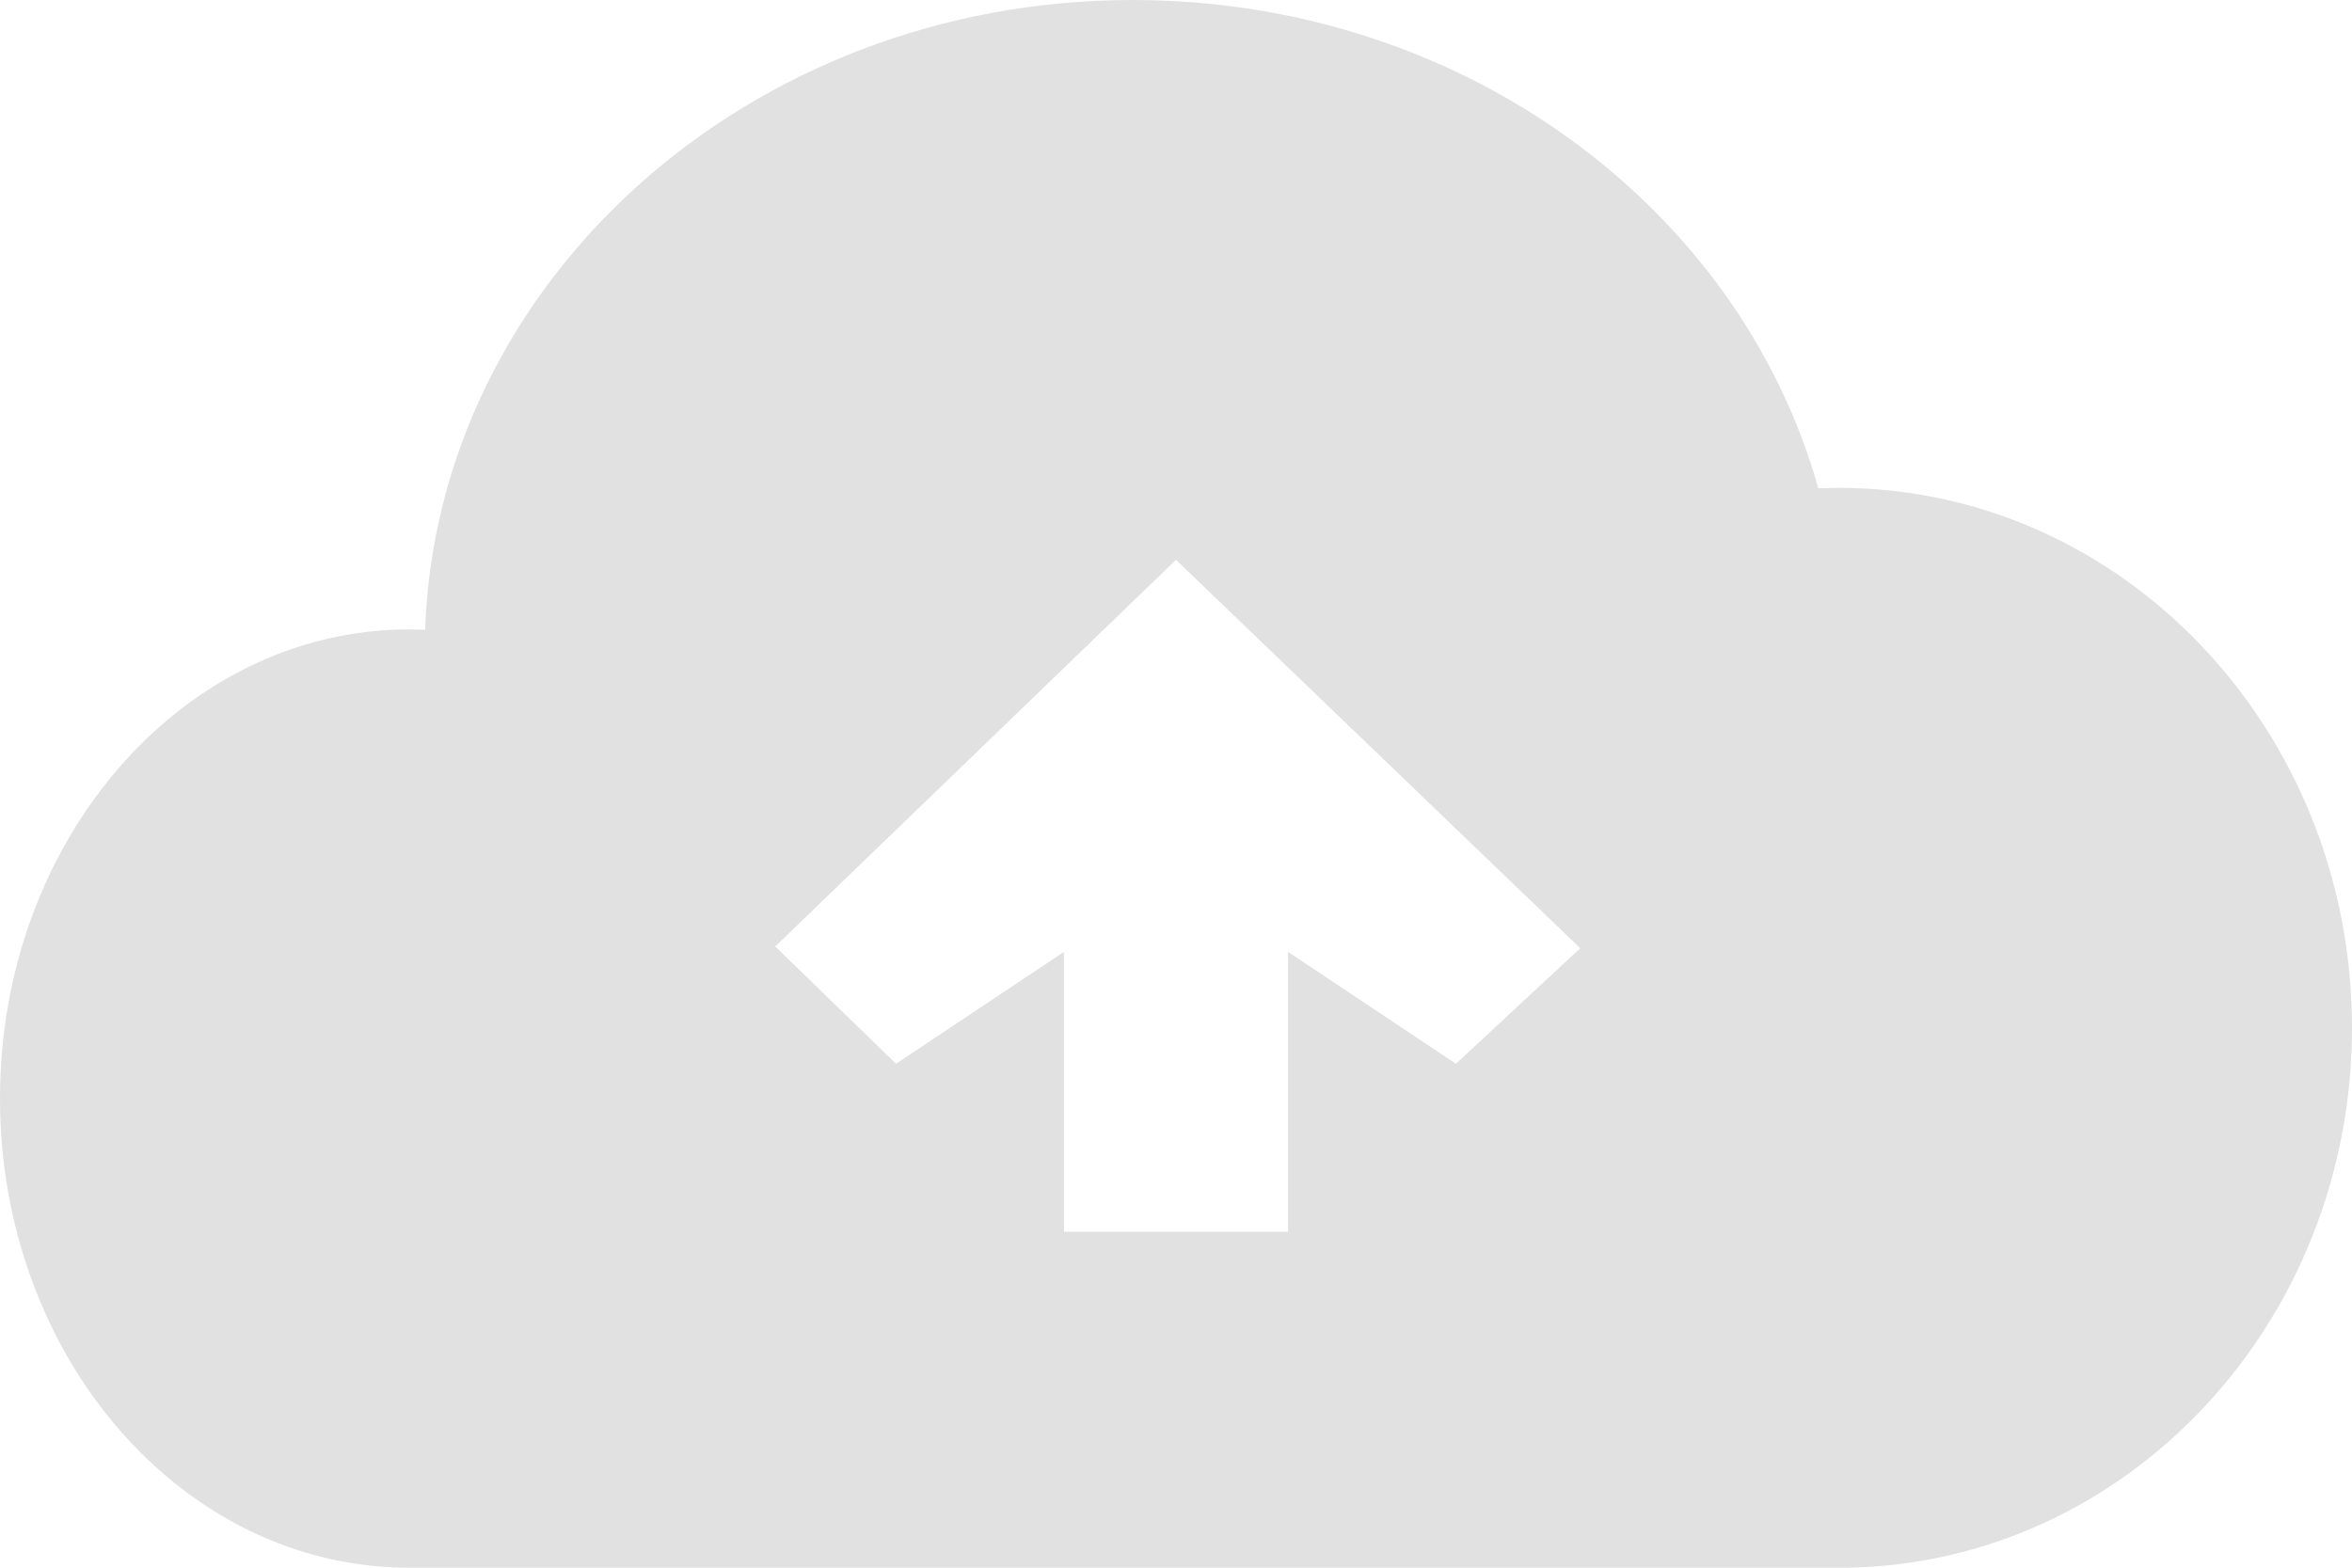 <svg width="30" height="20" viewBox="0 0 30 20" fill="none" xmlns="http://www.w3.org/2000/svg">
<path fill-rule="evenodd" clip-rule="evenodd" d="M0 14.014C0 17.321 2.336 20 5.217 20H23.572C27.134 19.936 30 16.874 30 13.112C30 9.309 27.069 6.224 23.453 6.224L23.192 6.229C22.189 2.646 18.654 0 14.448 0C9.563 0 5.581 3.574 5.422 8.035L5.217 8.03C2.336 8.03 0 10.709 0 14.014ZM13.571 15.714V12.144L11.429 13.571L9.888 12.075L15 7.142L20.156 12.097L18.571 13.571L16.429 12.144V15.714H13.571Z" fill="#373737" fill-opacity="0.15"/>
</svg>
